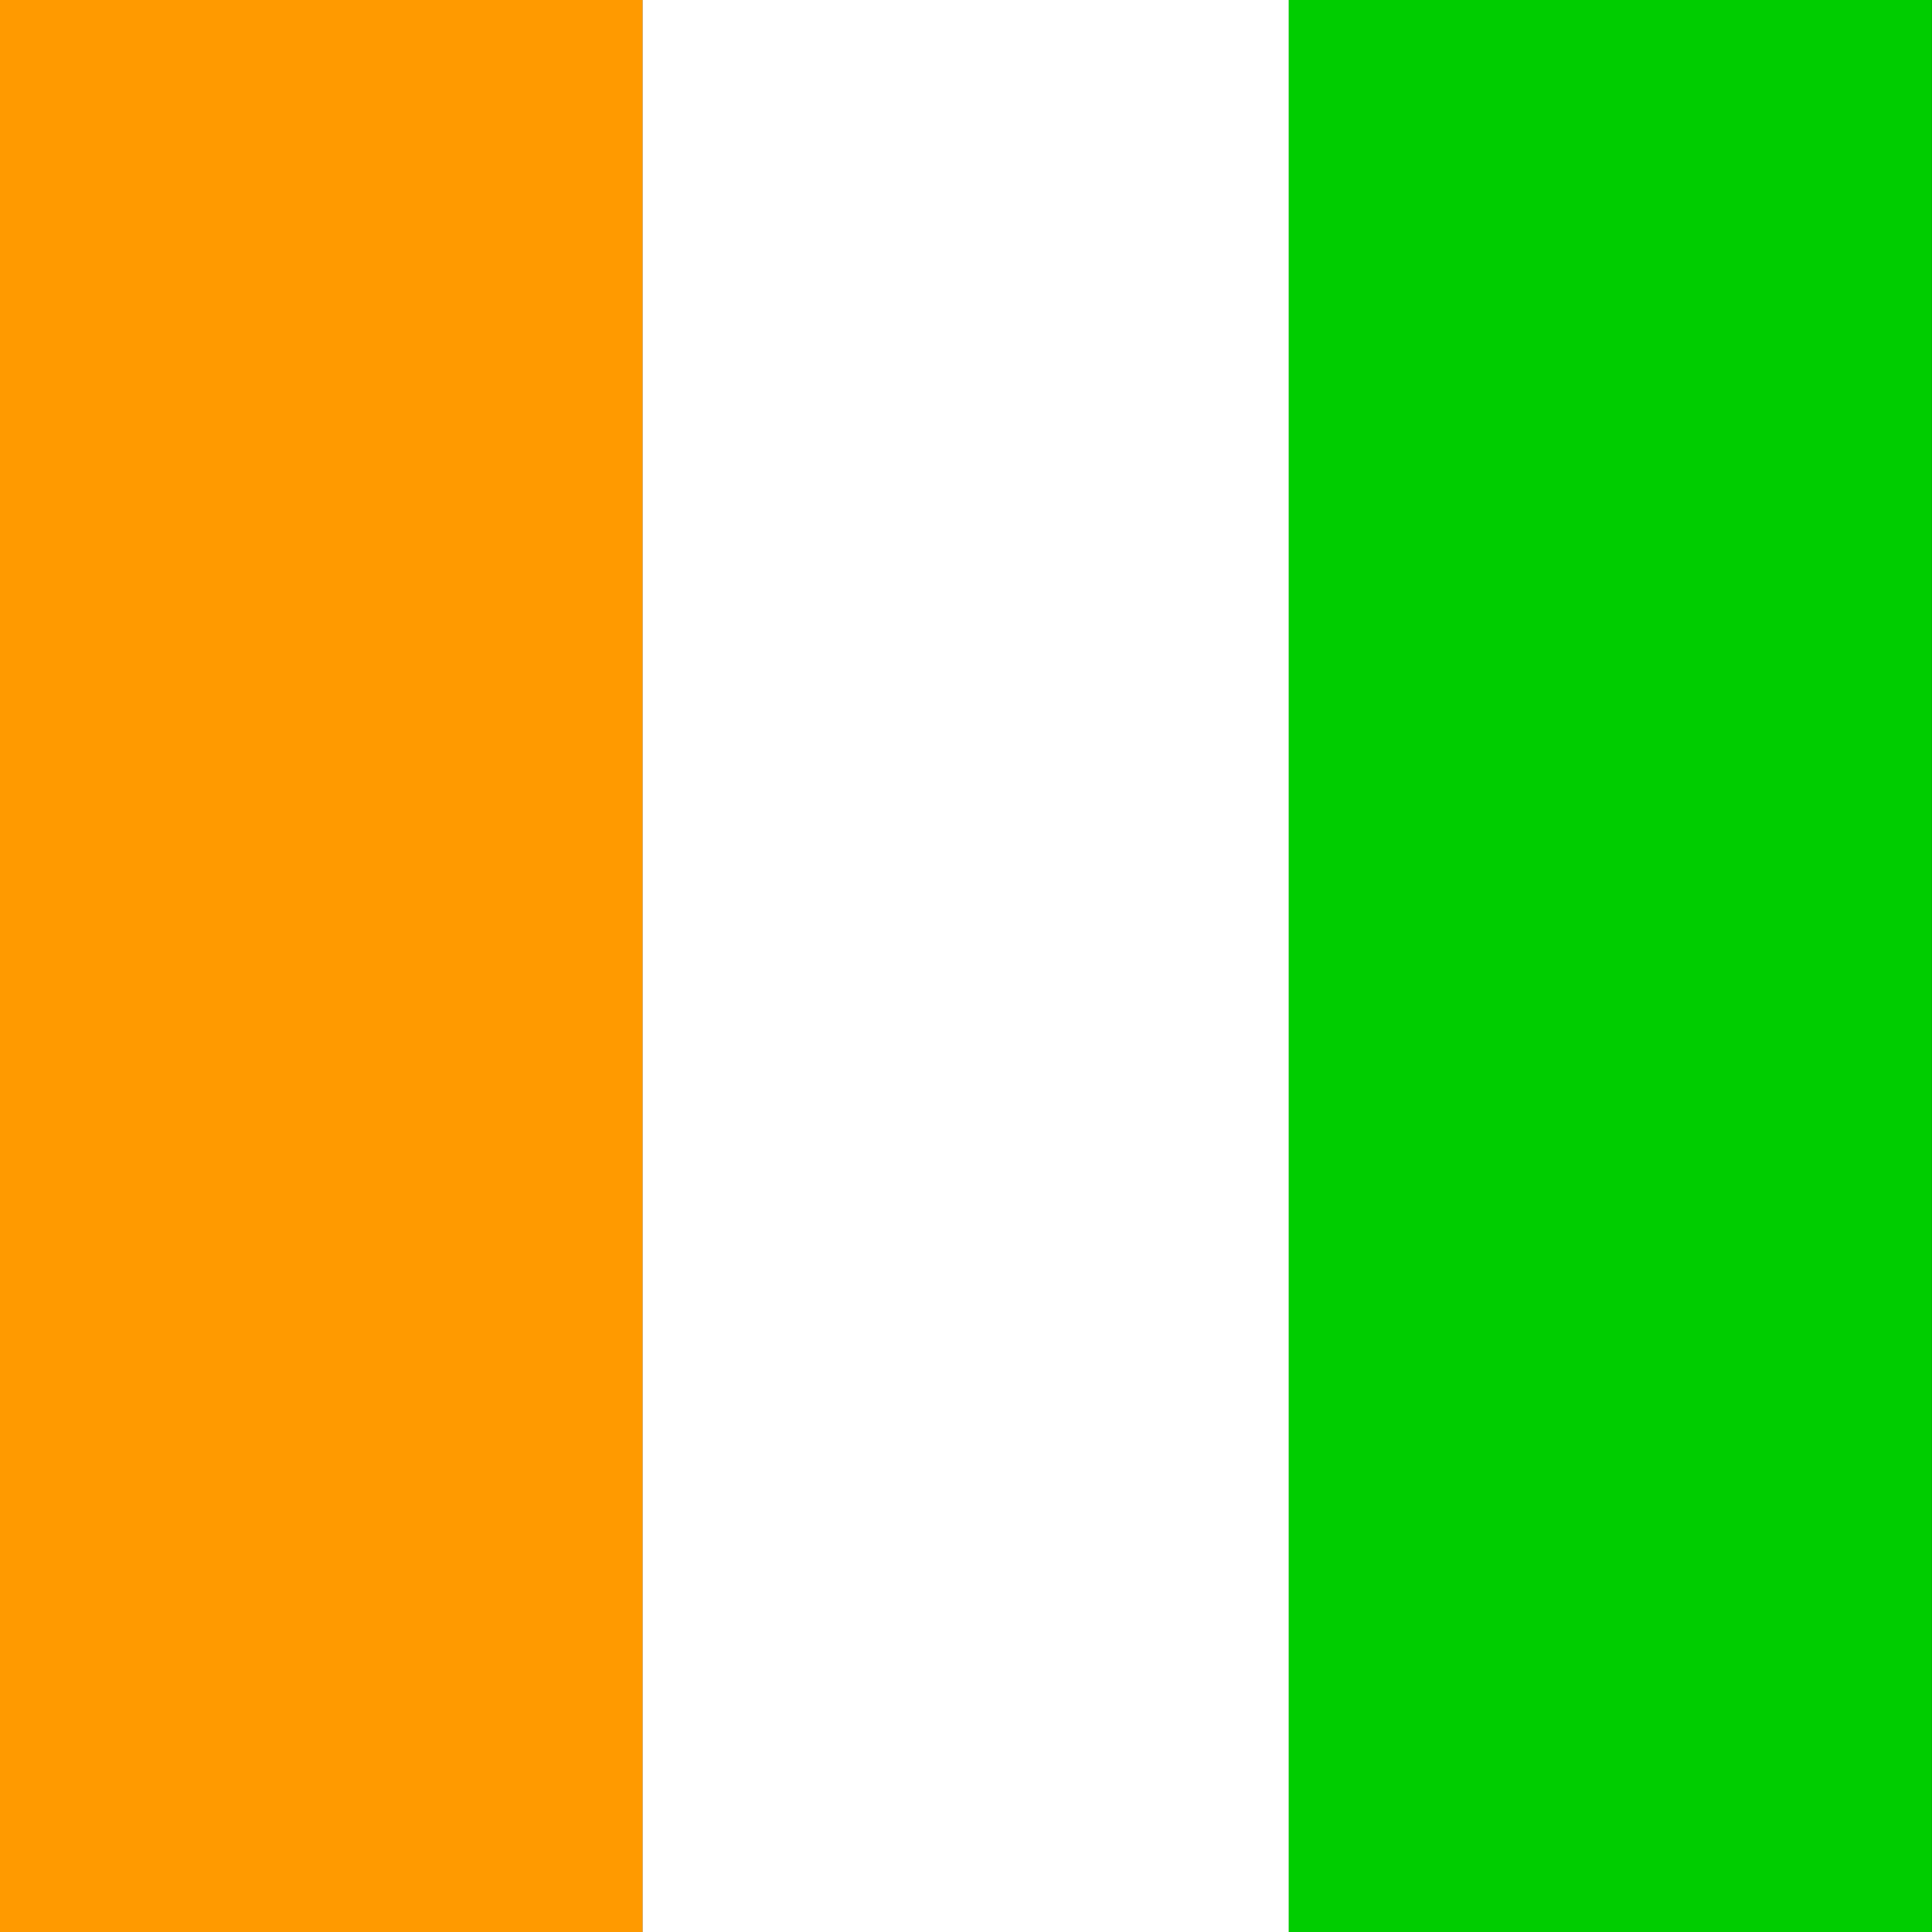 <svg width="45" height="45" viewBox="0 0 45 45" fill="none" xmlns="http://www.w3.org/2000/svg">
<rect x="0" y="0" width="45" height="45" fill="#333333" stroke="none"/>
<g clip-path="url(#clip0_45_6113)">
<path fill-rule="evenodd" clip-rule="evenodd" d="M30.008 0H44.998V45H30.008V0Z" fill="#00CD00"/>
<path fill-rule="evenodd" clip-rule="evenodd" d="M0 0H14.97V45H0V0Z" fill="#FF9A00"/>
<path fill-rule="evenodd" clip-rule="evenodd" d="M14.969 0H30.016V45H14.969V0Z" fill="white"/>
</g>
<defs>
<clipPath id="clip0_45_6113">
<rect width="45" height="45" fill="white"/>
</clipPath>
</defs>
</svg>
